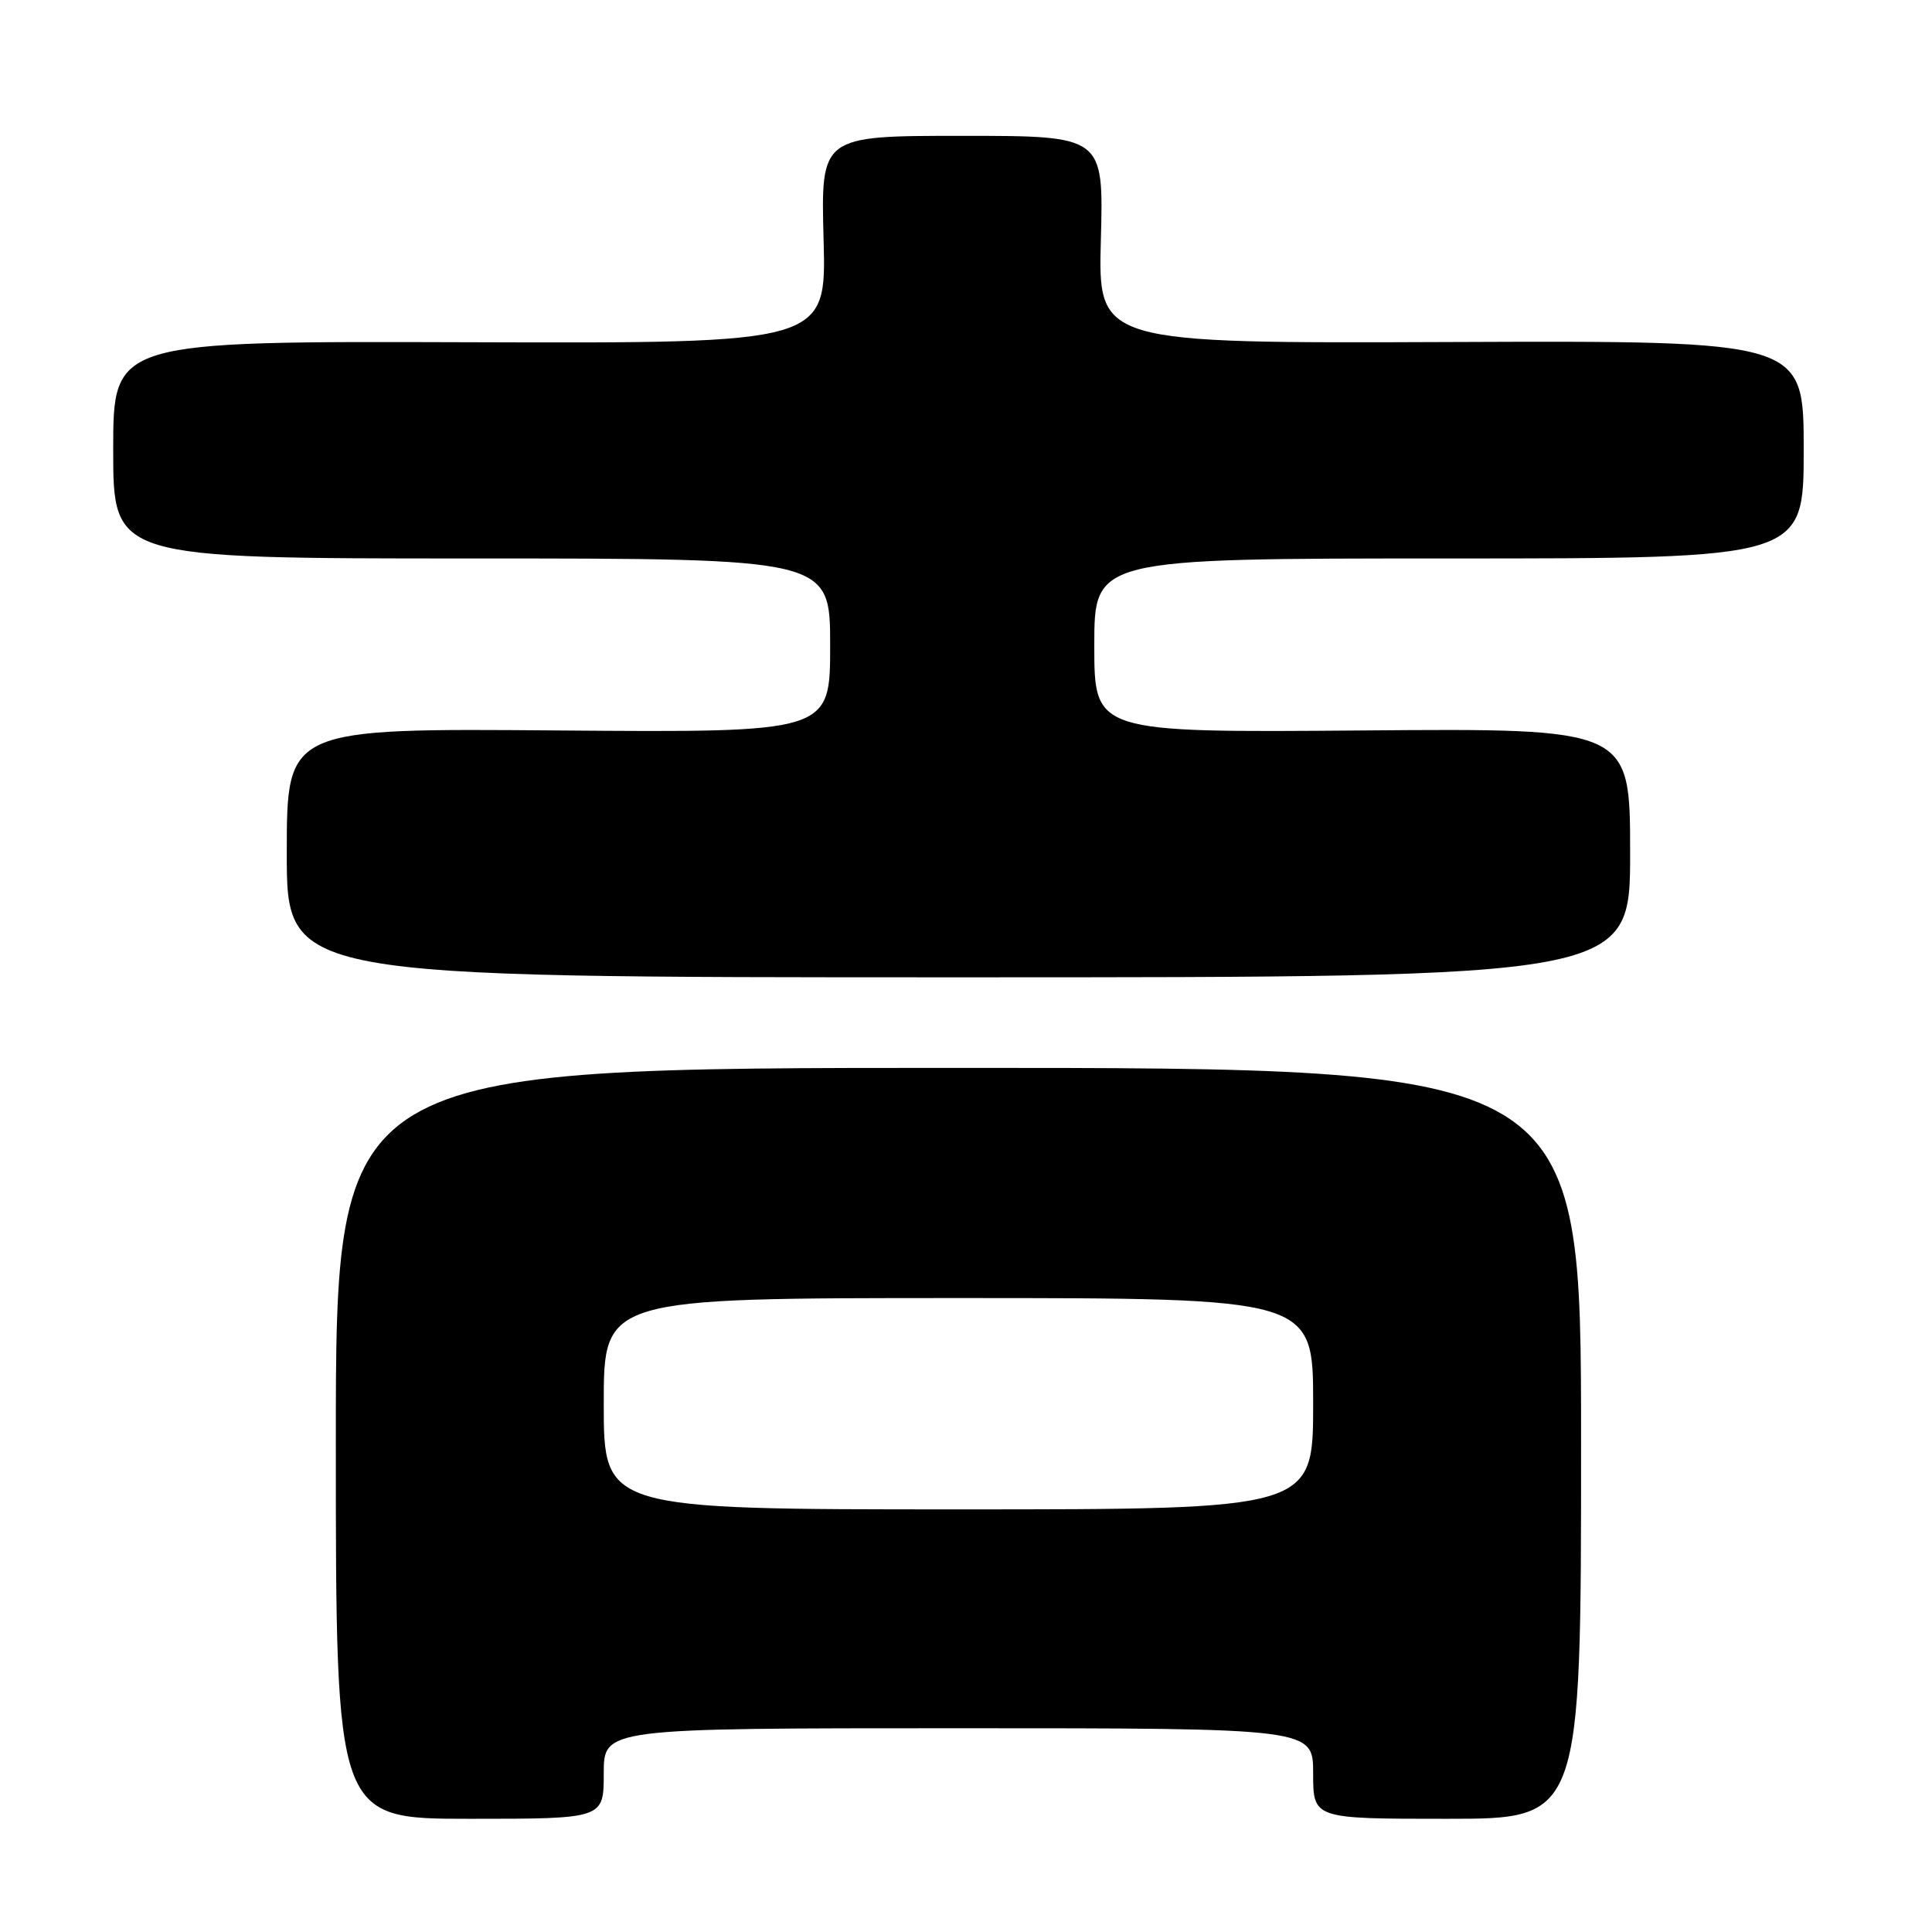 <?xml version="1.0" encoding="UTF-8" standalone="no"?>
<!DOCTYPE svg PUBLIC "-//W3C//DTD SVG 1.1//EN" "http://www.w3.org/Graphics/SVG/1.1/DTD/svg11.dtd" >
<svg xmlns="http://www.w3.org/2000/svg" xmlns:xlink="http://www.w3.org/1999/xlink" version="1.1" viewBox="0 0 256 256">
 <g >
 <path fill="currentColor"
d=" M 80.00 235.00 C 80.00 229.00 80.00 229.00 127.00 229.00 C 174.00 229.00 174.00 229.00 174.00 235.00 C 174.00 241.00 174.00 241.00 191.75 241.00 C 209.50 241.00 209.50 241.00 209.50 191.25 C 209.50 141.50 209.50 141.50 127.00 141.50 C 44.50 141.50 44.50 141.50 44.50 191.25 C 44.50 241.00 44.50 241.00 62.25 241.00 C 80.00 241.00 80.00 241.00 80.00 235.00 Z  M 216.00 113.00 C 216.00 96.50 216.00 96.50 180.50 96.79 C 145.00 97.07 145.00 97.07 145.00 85.54 C 145.00 74.00 145.00 74.00 192.00 74.00 C 239.00 74.00 239.00 74.00 239.00 59.57 C 239.00 45.14 239.00 45.14 192.25 45.32 C 145.50 45.50 145.50 45.50 145.87 31.75 C 146.24 18.00 146.24 18.00 127.50 18.00 C 108.76 18.00 108.76 18.00 109.13 31.75 C 109.50 45.50 109.50 45.50 62.25 45.35 C 15.00 45.20 15.00 45.20 15.00 59.60 C 15.00 74.00 15.00 74.00 62.50 74.00 C 110.00 74.00 110.00 74.00 110.00 85.54 C 110.00 97.07 110.00 97.07 74.00 96.79 C 38.00 96.50 38.00 96.50 38.00 113.00 C 38.00 129.50 38.00 129.50 127.00 129.50 C 216.00 129.50 216.00 129.50 216.00 113.00 Z  M 80.00 186.00 C 80.00 172.00 80.00 172.00 127.00 172.00 C 174.00 172.00 174.00 172.00 174.00 186.00 C 174.00 200.00 174.00 200.00 127.00 200.00 C 80.00 200.00 80.00 200.00 80.00 186.00 Z "/>
</g>
</svg>